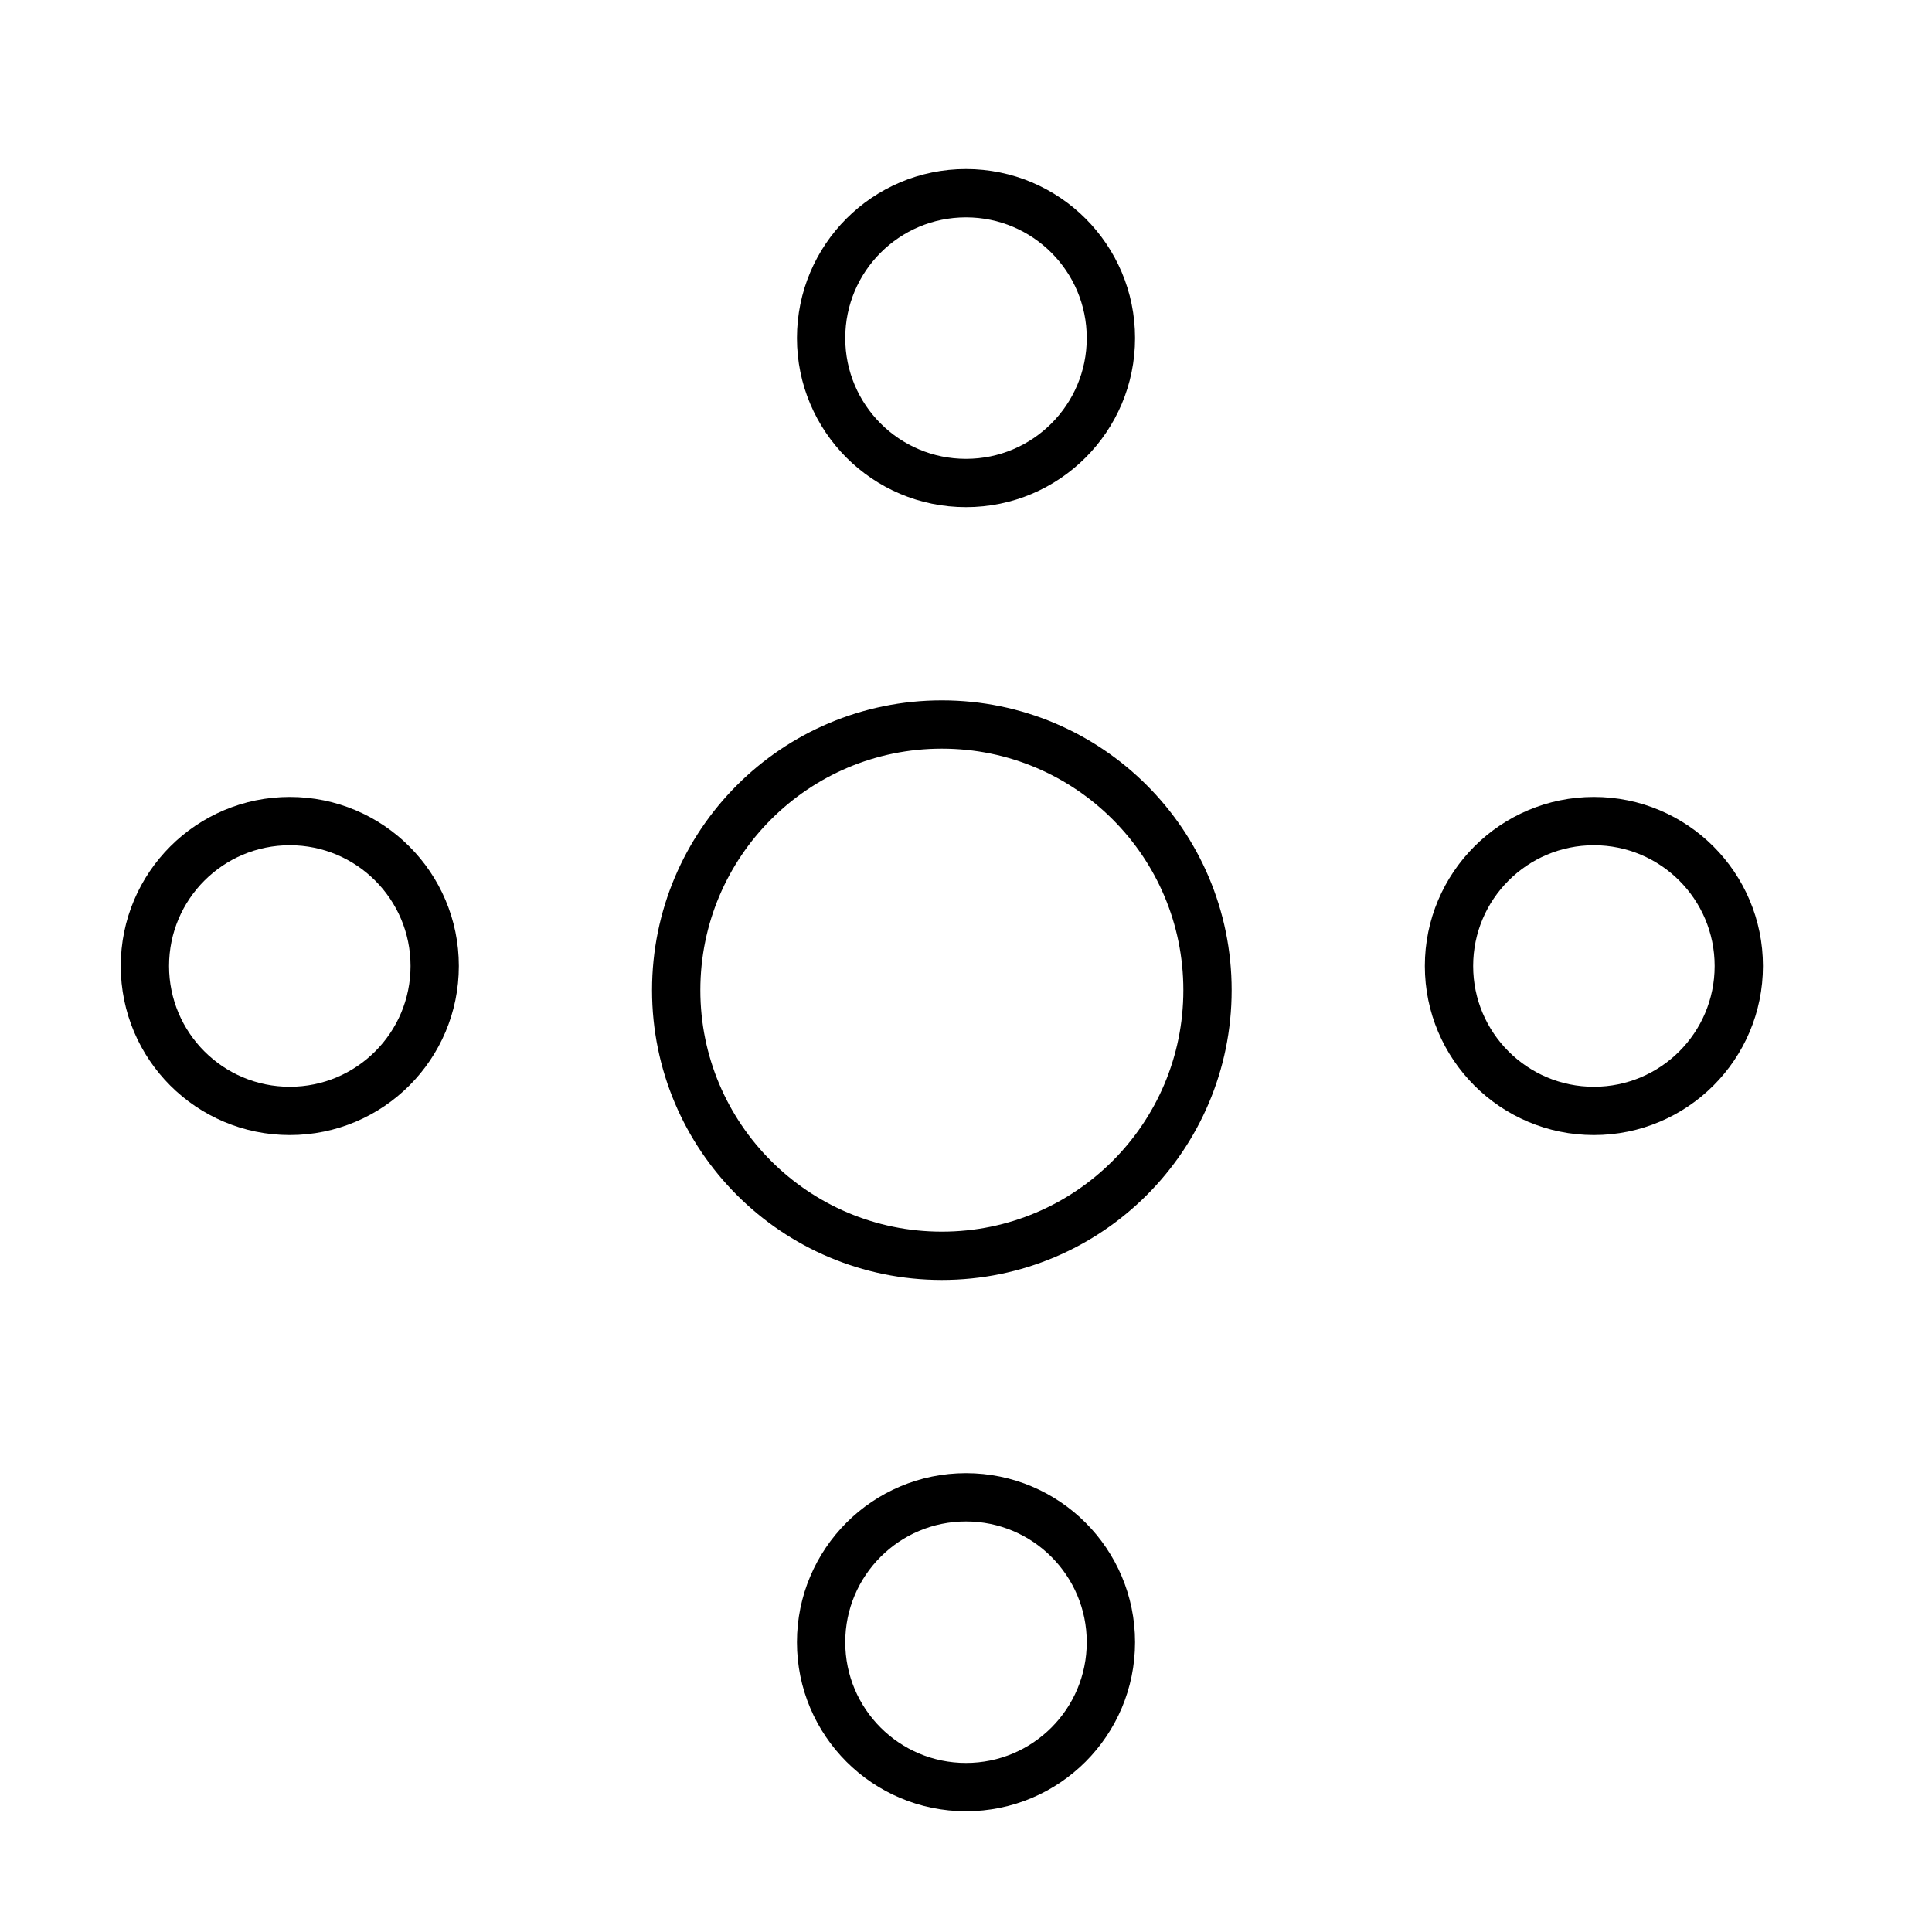 <svg width="40" height="40" viewBox="0 0 40 40" fill="none" xmlns="http://www.w3.org/2000/svg">
<path d="M20 10C21.657 10 23 8.657 23 7C23 5.343 21.657 4 20 4C18.343 4 17 5.343 17 7C17 8.657 18.343 10 20 10Z" stroke="black" stroke-linecap="round" stroke-linejoin="round"/>
<path d="M20 37C21.657 37 23 35.657 23 34C23 32.343 21.657 31 20 31C18.343 31 17 32.343 17 34C17 35.657 18.343 37 20 37Z" stroke="black" stroke-linecap="round" stroke-linejoin="round"/>
<path d="M33 23C34.657 23 36 21.657 36 20C36 18.343 34.657 17 33 17C31.343 17 30 18.343 30 20C30 21.657 31.343 23 33 23Z" stroke="black" stroke-linecap="round" stroke-linejoin="round"/>
<path d="M6 23C7.657 23 9 21.657 9 20C9 18.343 7.657 17 6 17C4.343 17 3 18.343 3 20C3 21.657 4.343 23 6 23Z" stroke="black" stroke-linecap="round" stroke-linejoin="round"/>
<path d="M19.5 26C22.538 26 25 23.538 25 20.5C25 17.462 22.538 15 19.5 15C16.462 15 14 17.462 14 20.5C14 23.538 16.462 26 19.5 26Z" stroke="black" stroke-linecap="round" stroke-linejoin="round"/>
</svg>
